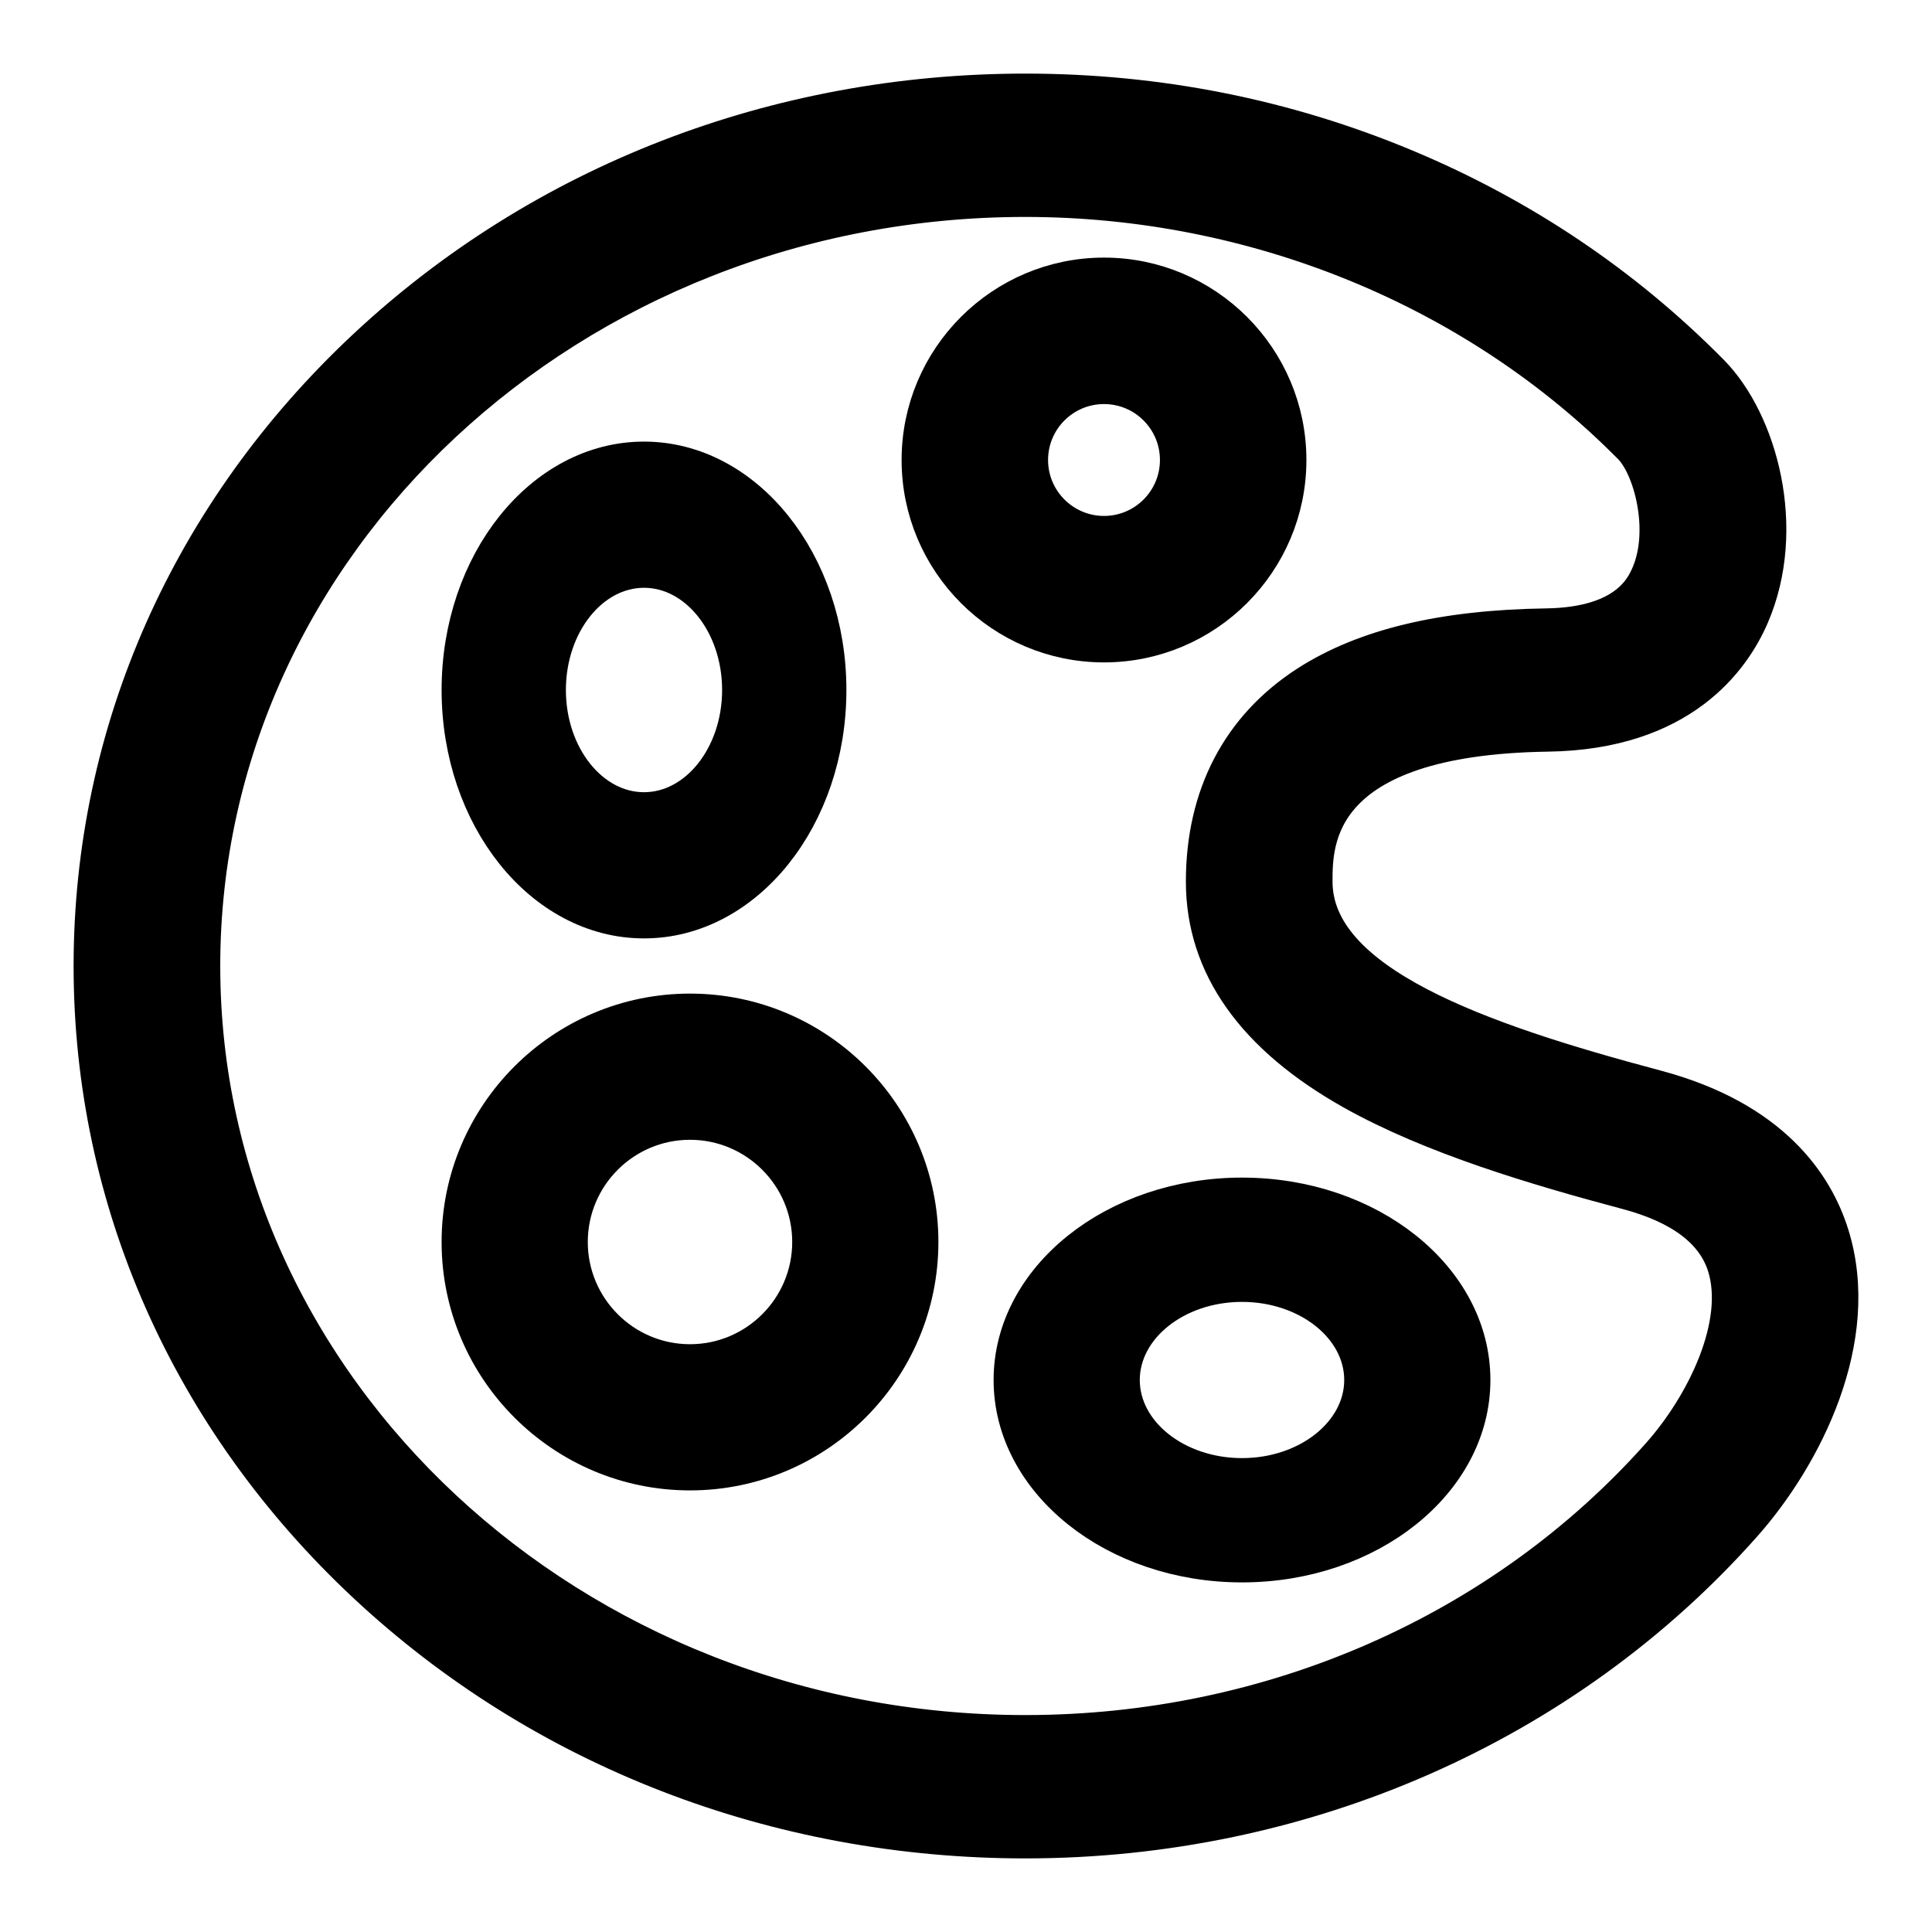 <svg width="21" height="21" viewBox="0 0 21 21" fill="none" xmlns="http://www.w3.org/2000/svg">
<path d="M11.145 20C8.439 20 5.894 19.014 3.979 17.225C2.058 15.43 1 13.042 1 10.5C1 7.958 2.058 5.57 3.979 3.775C5.894 1.986 8.439 1 11.145 1C12.583 1 13.974 1.276 15.277 1.821C16.538 2.348 17.654 3.099 18.595 4.052C19.122 4.586 19.439 5.747 19.031 6.692C18.829 7.16 18.274 7.949 16.825 7.97C14.284 8.007 14.284 9.151 14.284 9.582C14.284 10.689 16.07 11.317 18 11.83C19.261 12.166 19.729 12.88 19.898 13.42C20.255 14.554 19.609 15.827 18.947 16.572C17.012 18.751 14.168 20 11.145 20ZM11.145 2.158C6.209 2.158 2.194 5.9 2.194 10.5C2.194 15.1 6.209 18.842 11.145 18.842C13.82 18.842 16.334 17.739 18.042 15.817C18.527 15.271 18.957 14.395 18.757 13.758C18.637 13.377 18.276 13.104 17.684 12.947C16.697 12.684 15.571 12.35 14.707 11.866C13.634 11.264 13.09 10.496 13.09 9.582C13.09 8.648 13.479 7.905 14.213 7.433C14.838 7.032 15.687 6.829 16.808 6.813C17.69 6.8 17.87 6.382 17.93 6.245C18.137 5.763 17.956 5.079 17.732 4.852C16.041 3.14 13.64 2.158 11.145 2.158Z" fill="black" stroke="black" stroke-width="0.4"/>
<path d="M13.5 17C12.122 17 11 16.103 11 15C11 13.897 12.122 13 13.5 13C14.879 13 16 13.897 16 15C16 16.103 14.879 17 13.5 17ZM13.5 13.951C12.777 13.951 12.189 14.422 12.189 15C12.189 15.578 12.777 16.049 13.5 16.049C14.223 16.049 14.811 15.578 14.811 15C14.811 14.422 14.223 13.951 13.5 13.951Z" fill="black" stroke="black" stroke-width="0.4"/>
<path d="M7.5 16C6.122 16 5 14.878 5 13.5C5 12.121 6.122 11 7.5 11C8.879 11 10 12.121 10 13.5C10 14.878 8.879 16 7.5 16ZM7.5 12.189C6.777 12.189 6.189 12.777 6.189 13.5C6.189 14.223 6.777 14.811 7.5 14.811C8.223 14.811 8.811 14.223 8.811 13.5C8.811 12.777 8.223 12.189 7.5 12.189Z" fill="black" stroke="black" stroke-width="0.4"/>
<path d="M7 10C5.897 10 5 8.879 5 7.5C5 6.122 5.897 5 7 5C8.103 5 9 6.122 9 7.5C9 8.879 8.103 10 7 10ZM7 6.189C6.422 6.189 5.951 6.777 5.951 7.5C5.951 8.223 6.422 8.811 7 8.811C7.578 8.811 8.049 8.223 8.049 7.5C8.049 6.777 7.578 6.189 7 6.189Z" fill="black" stroke="black" stroke-width="0.4"/>
<path d="M12 7C10.897 7 10 6.103 10 5C10 3.897 10.897 3 12 3C13.103 3 14 3.897 14 5C14 6.103 13.103 7 12 7ZM12 4.192C11.554 4.192 11.192 4.554 11.192 5C11.192 5.446 11.555 5.808 12 5.808C12.446 5.808 12.808 5.446 12.808 5C12.808 4.554 12.446 4.192 12 4.192Z" fill="black" stroke="black" stroke-width="0.4"/>
</svg>
